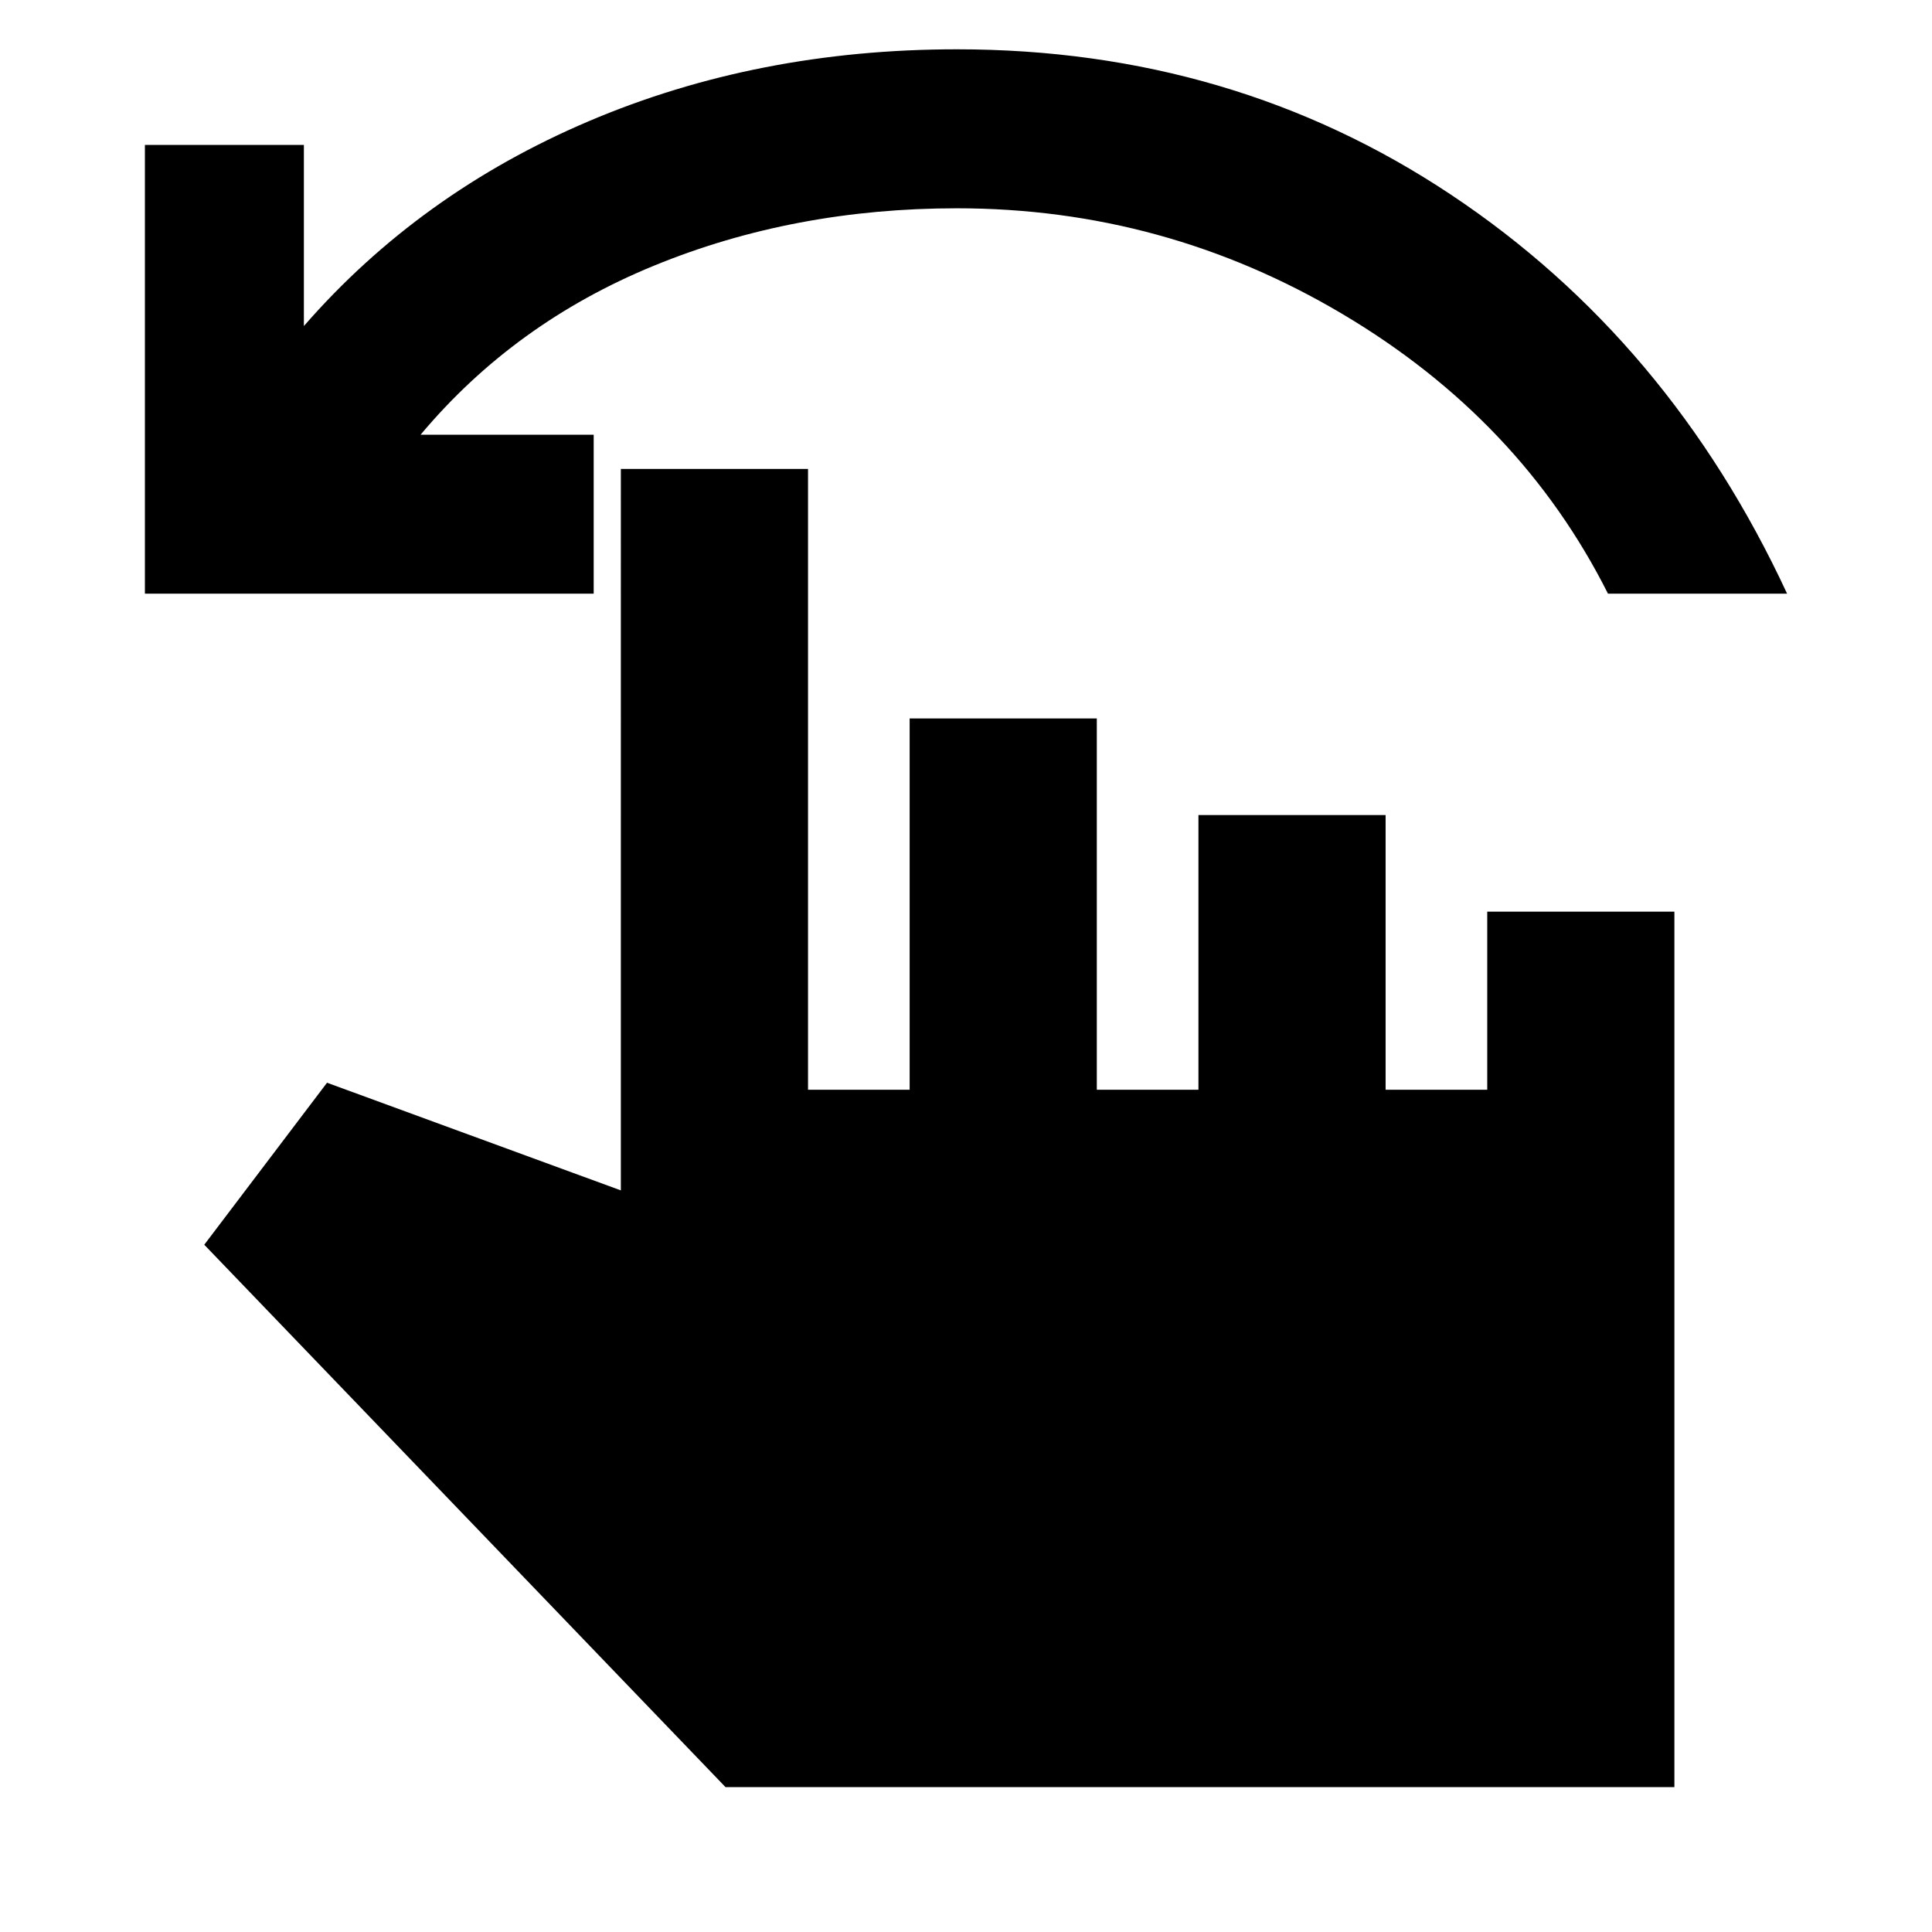 <svg xmlns="http://www.w3.org/2000/svg" height="20" viewBox="0 -960 960 960" width="20"><path d="M72-665v-223h79v90q57.5-66 141.5-101.75t183-35.75q137 0 245.5 72.25T888-665h-89q-43.5-86.5-132-139t-191.5-52.5q-81 0-150.5 28.5t-116 84h86v79H72ZM360.5-72l-259-269.5 61-80.5 146 53.5V-727h93v308.5H452V-603h93v184.5h50.5V-555h93v136.5H739V-507h93v435H360.5Z"/></svg>